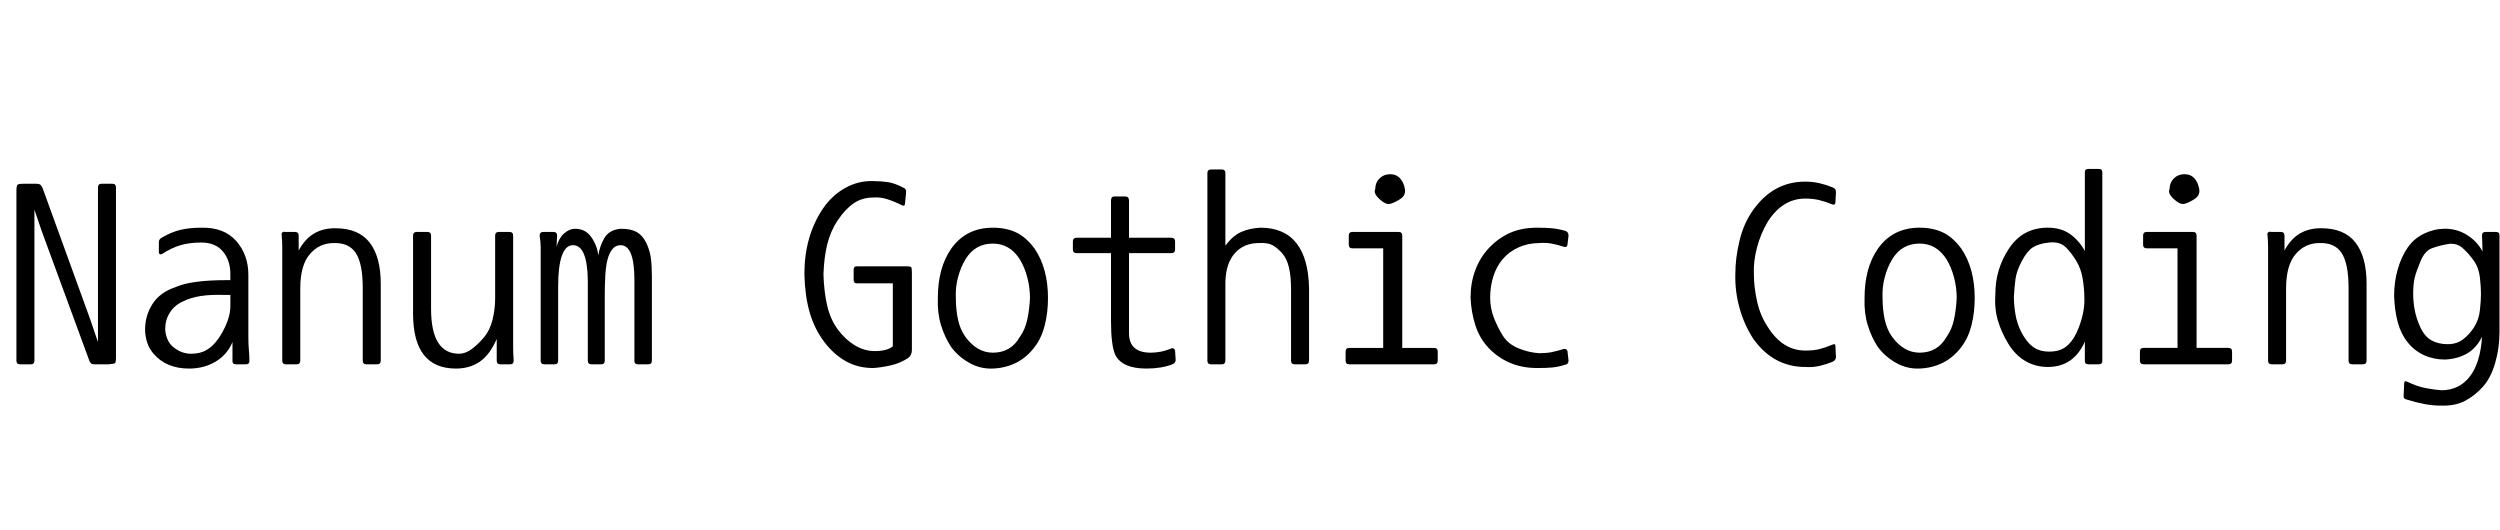 <svg id="fnt-Nanum Gothic Coding" viewBox="0 0 4721 1000" xmlns="http://www.w3.org/2000/svg"><path id="nanum-gothic-coding" class="f" d="M58 688h-20q-7 0-7-7v-320q0-10 2-12t12-2h22q6 0 8 1t5 6l90 248 15 44v-292q0-7 7-7h20q7 0 7 7v320q0 11-2 12t-12 2h-26q-4 0-6-1t-4-5l-90-245-14-41v285q0 7-7 7m377-115v-16h-9q-28-1-47 2t-33 10q-16 7-25 21t-9 31q0 9 4 19t12 16q15 12 33 12 17 0 29-7t22-21 17-32 6-35m-128-94q-3 2-5 1t-2-3v-20q0-6 7-9 17-10 34-14t39-4q43-1 66 25t23 64v117q0 14 1 25t1 21q0 6-7 6h-18q-7 0-7-6v-36q-10 24-32 37t-50 13q-43 0-67-28-8-9-12-21t-4-25q0-26 14-48t44-32q29-13 97-13h6v-12q0-25-14-42t-41-17q-22 0-39 5t-34 16m412 57v145q0 7-7 7h-20q-7 0-7-7v-137q0-46-13-66t-42-19q-27 0-45 21t-18 65v136q0 7-7 7h-20q-7 0-7-7v-180q0-21 0-33t-1-23q-1-4 1-6t6-1h18q7 0 7 7v28q12-22 29-32t40-10q44 0 65 27t21 78m251 145q0 7-7 7h-18q-7 0-7-7v-41q-13 30-32 43t-45 13q-81 0-81-104v-147q0-7 7-7h20q7 0 7 7v138q0 85 53 85 12 0 24-9t23-22 16-33 5-40v-119q0-7 7-7h20q7 0 7 7v181q0 16 0 29t1 26m51 0v-180q0-21 0-33t-2-23q0-7 7-7h19q7 0 7 7l-1 21q4-16 14-25t21-9q19 0 30 15t14 35q2-16 11-32t31-18q19 0 30 6t18 20 9 29 2 35v159q0 7-7 7h-19q-7 0-7-6v-153q0-66-26-66-10 0-16 8t-9 20-4 30-1 38v122q0 7-7 7h-18q-7 0-7-7v-152q-1-66-28-66-14 0-21 20t-7 57v141q0 7-7 7h-19q-7 0-7-7m596-178h96q7 0 8 2t1 12v144q0 5-2 9t-5 6q-15 10-33 14t-33 5q-29 0-52-13t-41-37-27-55-10-72q0-37 9-68t26-56 42-39 53-13q15 0 28 2t30 11q5 2 4 10l-2 19q0 6-5 4-16-8-29-12t-26-3q-21 0-37 11t-30 32-20 46-7 56q1 33 7 59t20 45 32 30 38 11q23 0 34-9v-119h-69q-5 0-5-7v-18q0-7 5-7m328 60q0-20-5-39t-14-34q-19-30-51-30-34 0-52 30-9 15-14 34t-4 39q0 21 4 40t14 33q22 30 52 30 34 0 51-30 10-14 14-33t5-40m34 0q0 27-6 51t-19 41q-15 20-35 30t-44 11-45-11-34-30q-12-18-19-41t-6-51q0-57 25-93 28-40 79-40 25 0 44 9t35 31q25 37 25 93m235 125q-21 8-49 8-46 0-59-26-8-18-8-64v-128h-65q-7 0-7-7v-15q0-7 7-7h65v-70q0-8 6-8h21q7 0 7 8v70h80q7 0 7 7v15q0 7-7 7h-80v151q0 37 41 37 20 0 39-8 2-1 4 0t3 4l1 16q1 7-6 10m258-143v136q0 7-7 7h-20q-7 0-7-7v-135q0-24-4-41t-13-27-18-15-26-4q-28 0-45 19t-18 54v149q0 7-7 7h-20q-7 0-7-7v-354q0-7 7-7h20q7 0 7 7v137q14-19 30-26t36-8q45 0 68 29t24 86m176 112h60q7 0 7 7v17q0 7-7 7h-160q-7 0-7-7v-17q0-7 7-7h64v-188h-58q-7 0-7-7v-17q0-7 7-7h87q7 0 7 7v212m-51-300q0-12 8-20t20-8 19 8 9 20-9 19-19 9-20-9-8-19m358 332q-13 4-24 5t-28 1q-29 0-52-10t-40-28-25-43-9-52q0-28 9-52t26-42 39-28 52-10q15 0 27 1t26 5q6 2 6 9l-2 17q-1 6-7 4-12-4-23-6t-23-1q-21 0-39 8t-30 22-18 33-6 40q0 20 7 38t17 34 30 24 39 9q13 0 23-2t23-6q5-1 7 4l2 18q0 7-7 8m505-38q2-1 4-1t2 4l1 20q0 6-6 9-12 5-25 8t-27 2q-60 0-98-53-17-26-26-58t-8-65q0-30 8-63t26-58q38-53 98-53 14 0 27 3t25 8q6 2 6 9l-1 19q0 3-2 4t-4 0q-12-5-24-8t-27-3q-43 0-71 44-13 22-20 48t-6 50q0 25 6 52t20 48q28 45 71 45 17 0 28-3t23-8m235-88q0-20-5-39t-14-34q-19-30-51-30-34 0-52 30-9 15-14 34t-4 39q0 21 4 40t14 33q22 30 52 30 34 0 51-30 10-14 14-33t5-40m34 0q0 27-6 51t-19 41q-15 20-35 30t-44 11-45-11-34-30q-12-18-19-41t-6-51q0-57 25-93 28-40 79-40 25 0 44 9t35 31q25 37 25 93m241-238v357q0 6-7 6h-19q-7 0-7-6v-37q-21 48-70 48-23 0-42-11t-32-32-20-44-5-51q0-47 26-86t73-39q25 0 42 12t28 32v-149q0-6 7-6h19q7 0 7 6m-167 236q0 15 3 33t12 35 21 26 31 9 31-9 20-26 12-35 3-33q0-15-3-34t-12-34-20-26-31-9-31 9-21 26-12 34-3 34m345 96h60q7 0 7 7v17q0 7-7 7h-160q-7 0-7-7v-17q0-7 7-7h64v-188h-58q-7 0-7-7v-17q0-7 7-7h87q7 0 7 7v212m-51-300q0-12 8-20t20-8 19 8 9 20-9 19-19 9-20-9-8-19m372 179v145q0 7-7 7h-20q-7 0-7-7v-137q0-46-13-66t-42-19q-27 0-45 21t-18 65v136q0 7-7 7h-20q-7 0-7-7v-180q0-21 0-33t-1-23q-1-4 1-6t6-1h18q7 0 7 7v28q12-22 29-32t40-10q44 0 65 27t21 78m74 218q-5-2-4-7l1-23q0-6 6-3 19 9 35 12t29 4q34 0 54-26t23-75q-11 22-29 32t-41 11q-21 0-39-8t-31-24-19-38-7-50q0-27 7-51t19-41 31-26 39-9q23 0 42 12t29 31l-1-31q0-6 7-6h19q7 0 7 6v184q0 29-8 57t-23 45-34 27-46 9q-15 0-31-3t-35-9m14-199q0 15 3 31t11 33 21 24 30 7 29-9 21-23 11-32 2-31q0-13-2-31t-11-31-21-24-29-8-30 8-21 24-11 31-3 31" />
</svg>